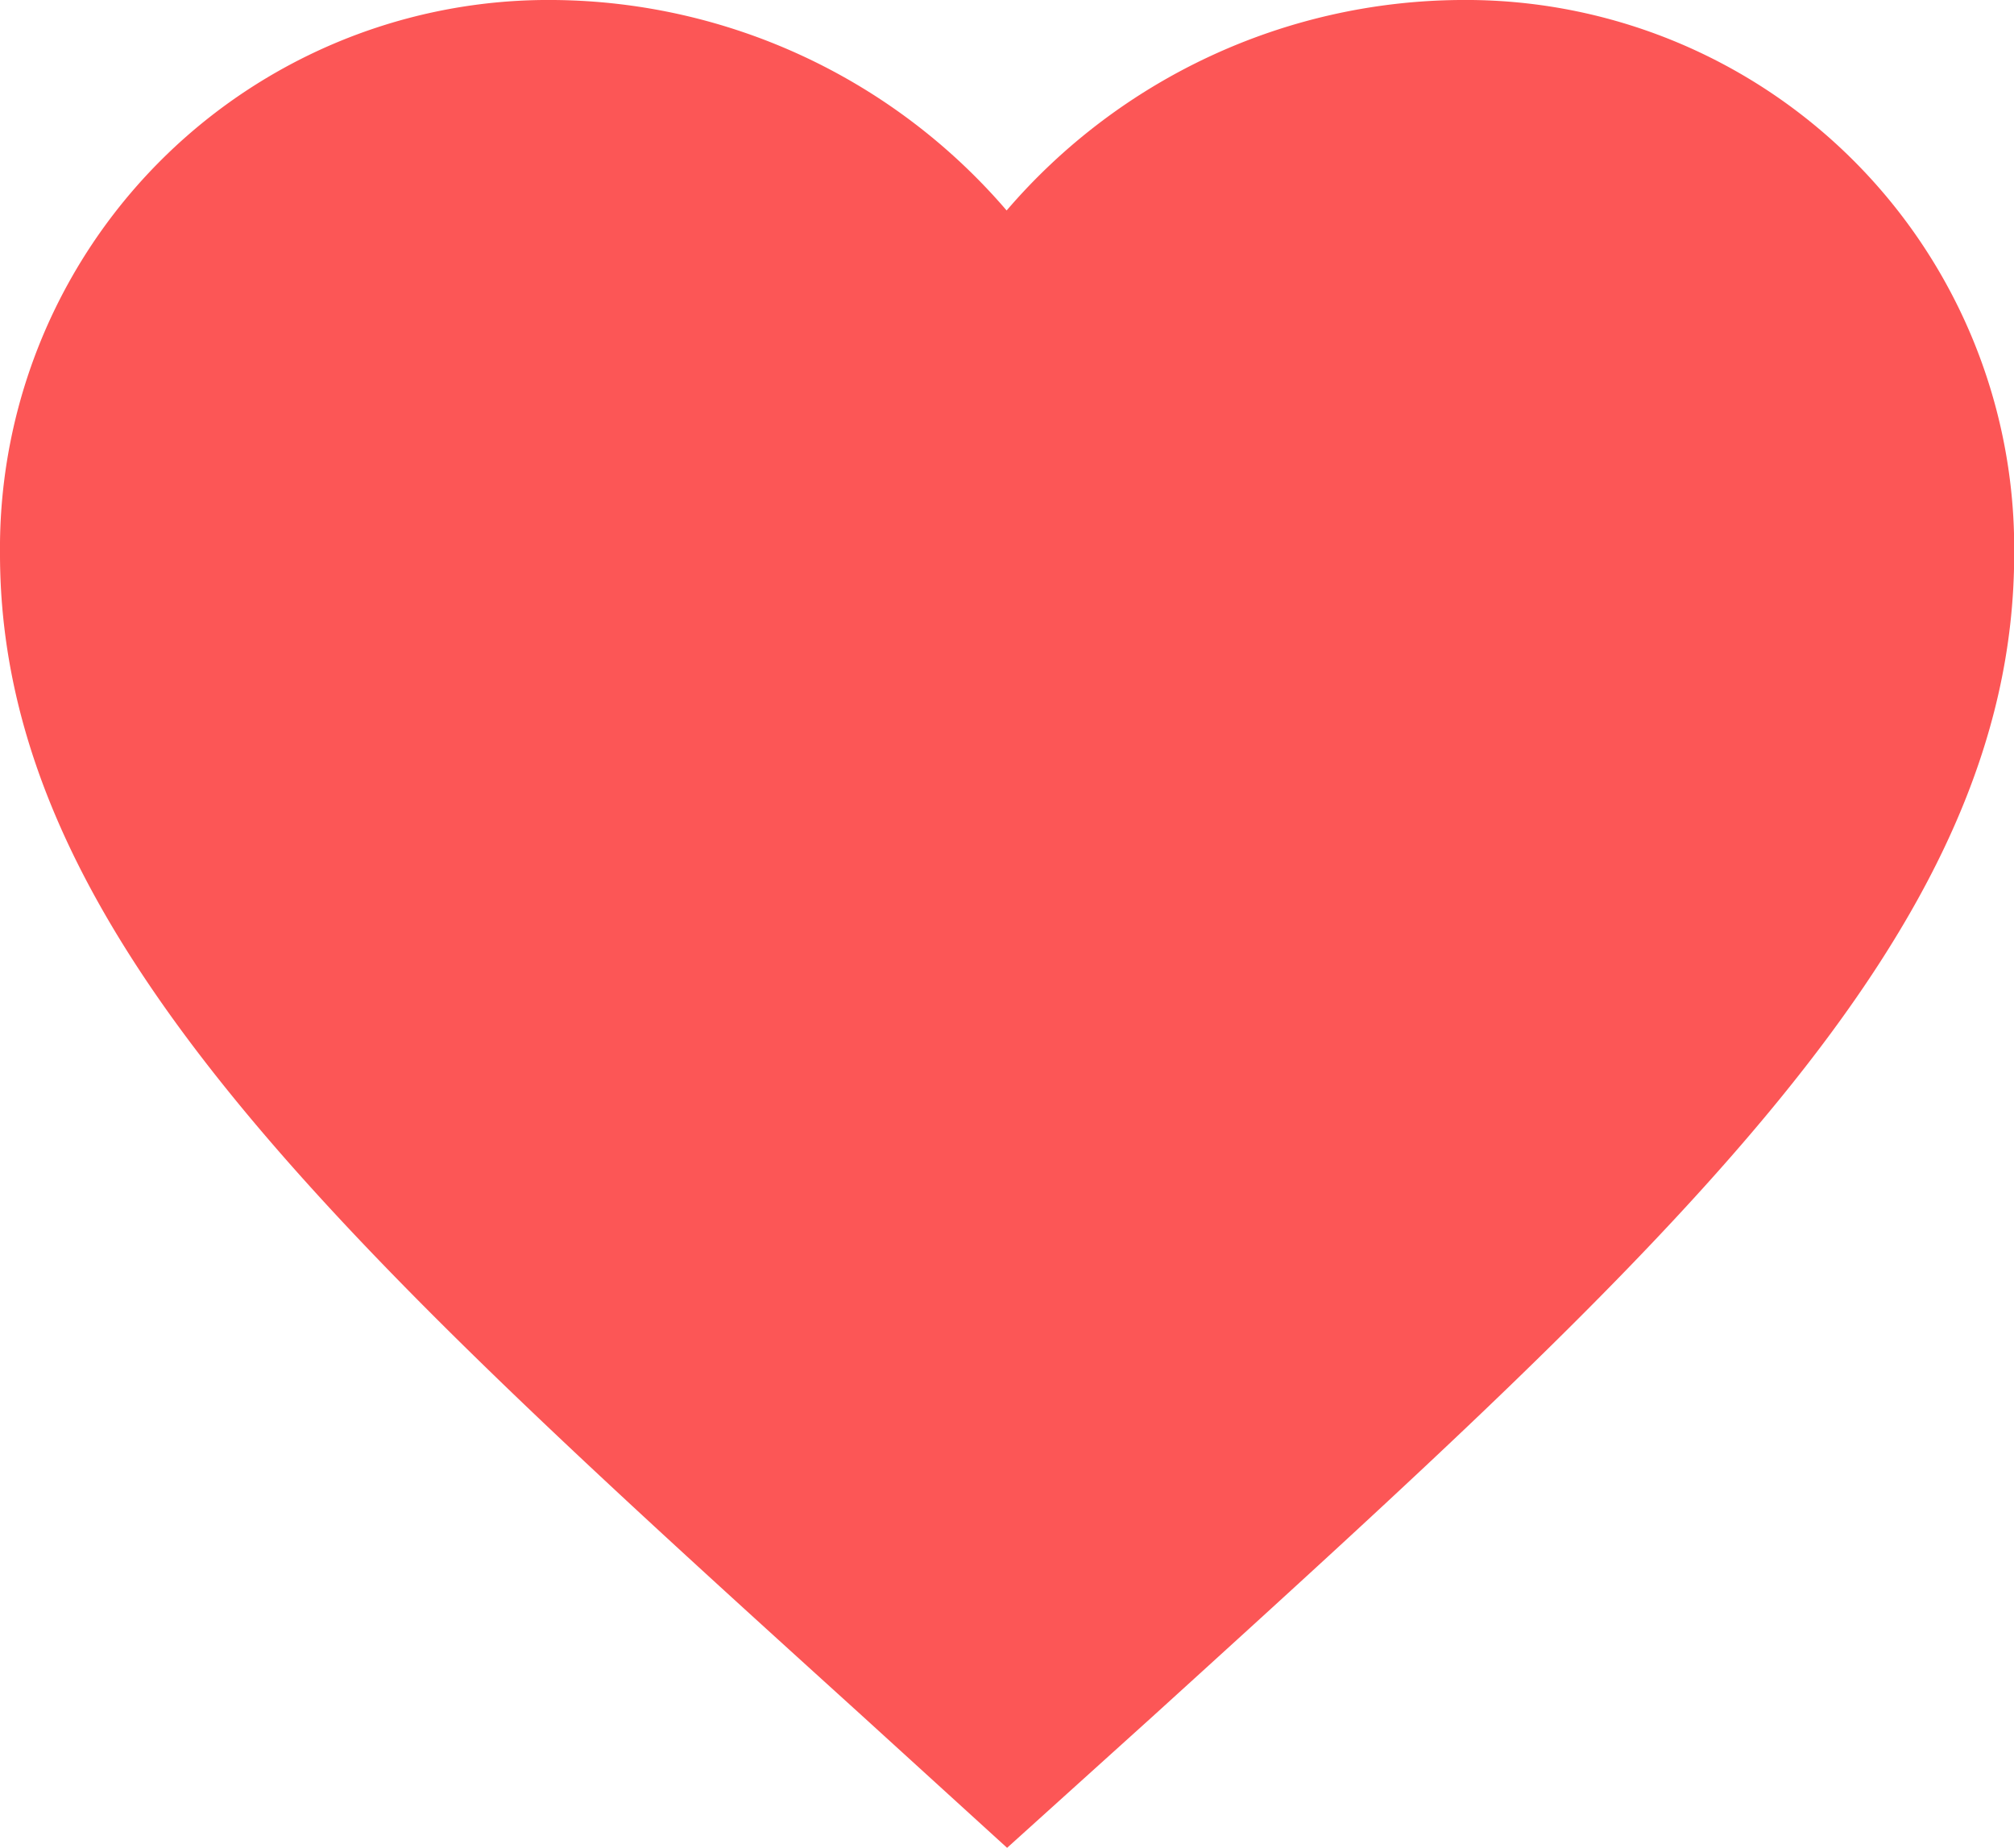 <svg xmlns="http://www.w3.org/2000/svg" width="21.798" height="20" viewBox="0 0 21.798 20">
    <path id="Path_163" data-name="Path 163" d="M12.9,23l-1.58-1.439C5.706,16.471,2,13.114,2,8.995A5.936,5.936,0,0,1,7.995,3a6.527,6.527,0,0,1,4.9,2.278A6.527,6.527,0,0,1,17.8,3,5.936,5.936,0,0,1,23.8,8.995c0,4.12-3.706,7.477-9.319,12.578Z" transform="translate(-2 -3)" fill="#fc5656"/>
  </svg>
  